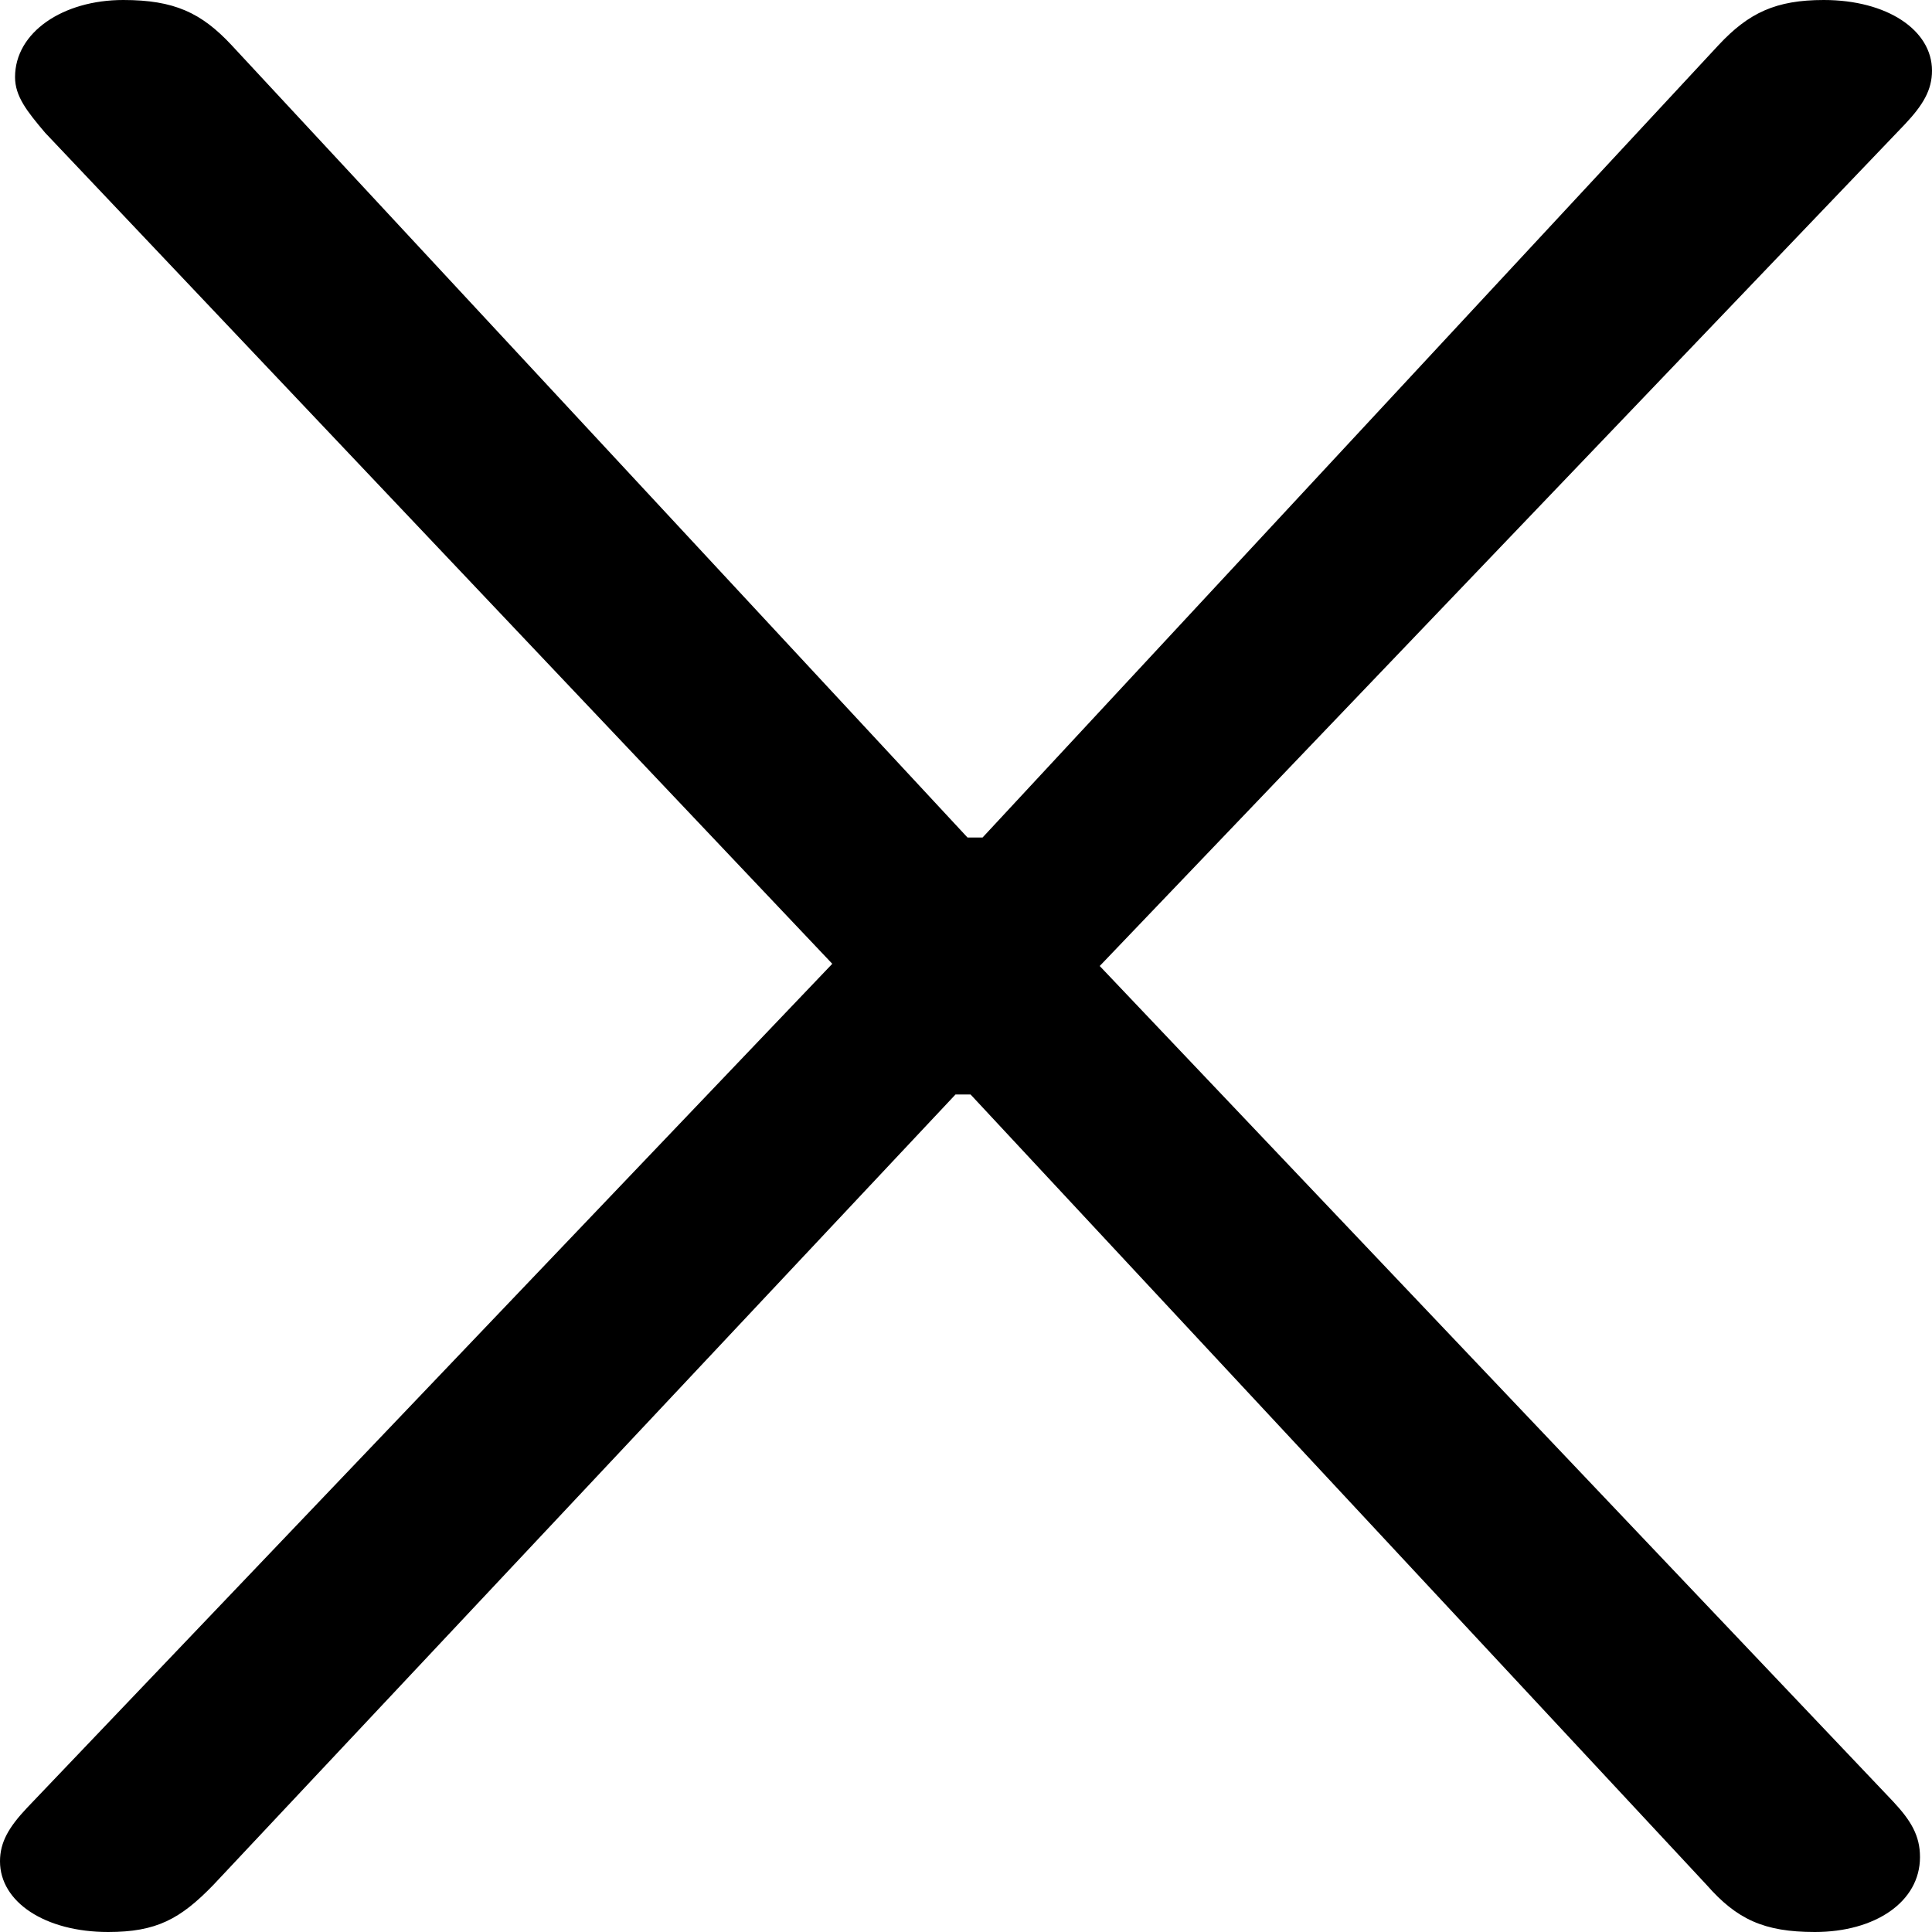 <svg width="14" height="14" viewBox="0 0 14 14" fill="none" xmlns="http://www.w3.org/2000/svg">
<path d="M1.546 13.659C1.306 13.907 1.132 14 0.784 14C0.327 14 0 13.783 0 13.488C0 13.348 0.065 13.239 0.196 13.1L6.031 6.984L0.327 0.962C0.196 0.807 0.109 0.698 0.109 0.559C0.109 0.233 0.457 0 0.893 0C1.263 0 1.459 0.093 1.677 0.326L7.011 6.069H7.12L12.454 0.326C12.672 0.093 12.868 0 13.216 0C13.673 0 14 0.217 14 0.512C14 0.652 13.935 0.761 13.804 0.9L7.969 7L13.717 13.053C13.848 13.193 13.913 13.302 13.913 13.457C13.913 13.783 13.586 14 13.151 14C12.781 14 12.585 13.907 12.367 13.659L7.033 7.931H6.924L1.546 13.659Z" fill="black"/>
</svg>
